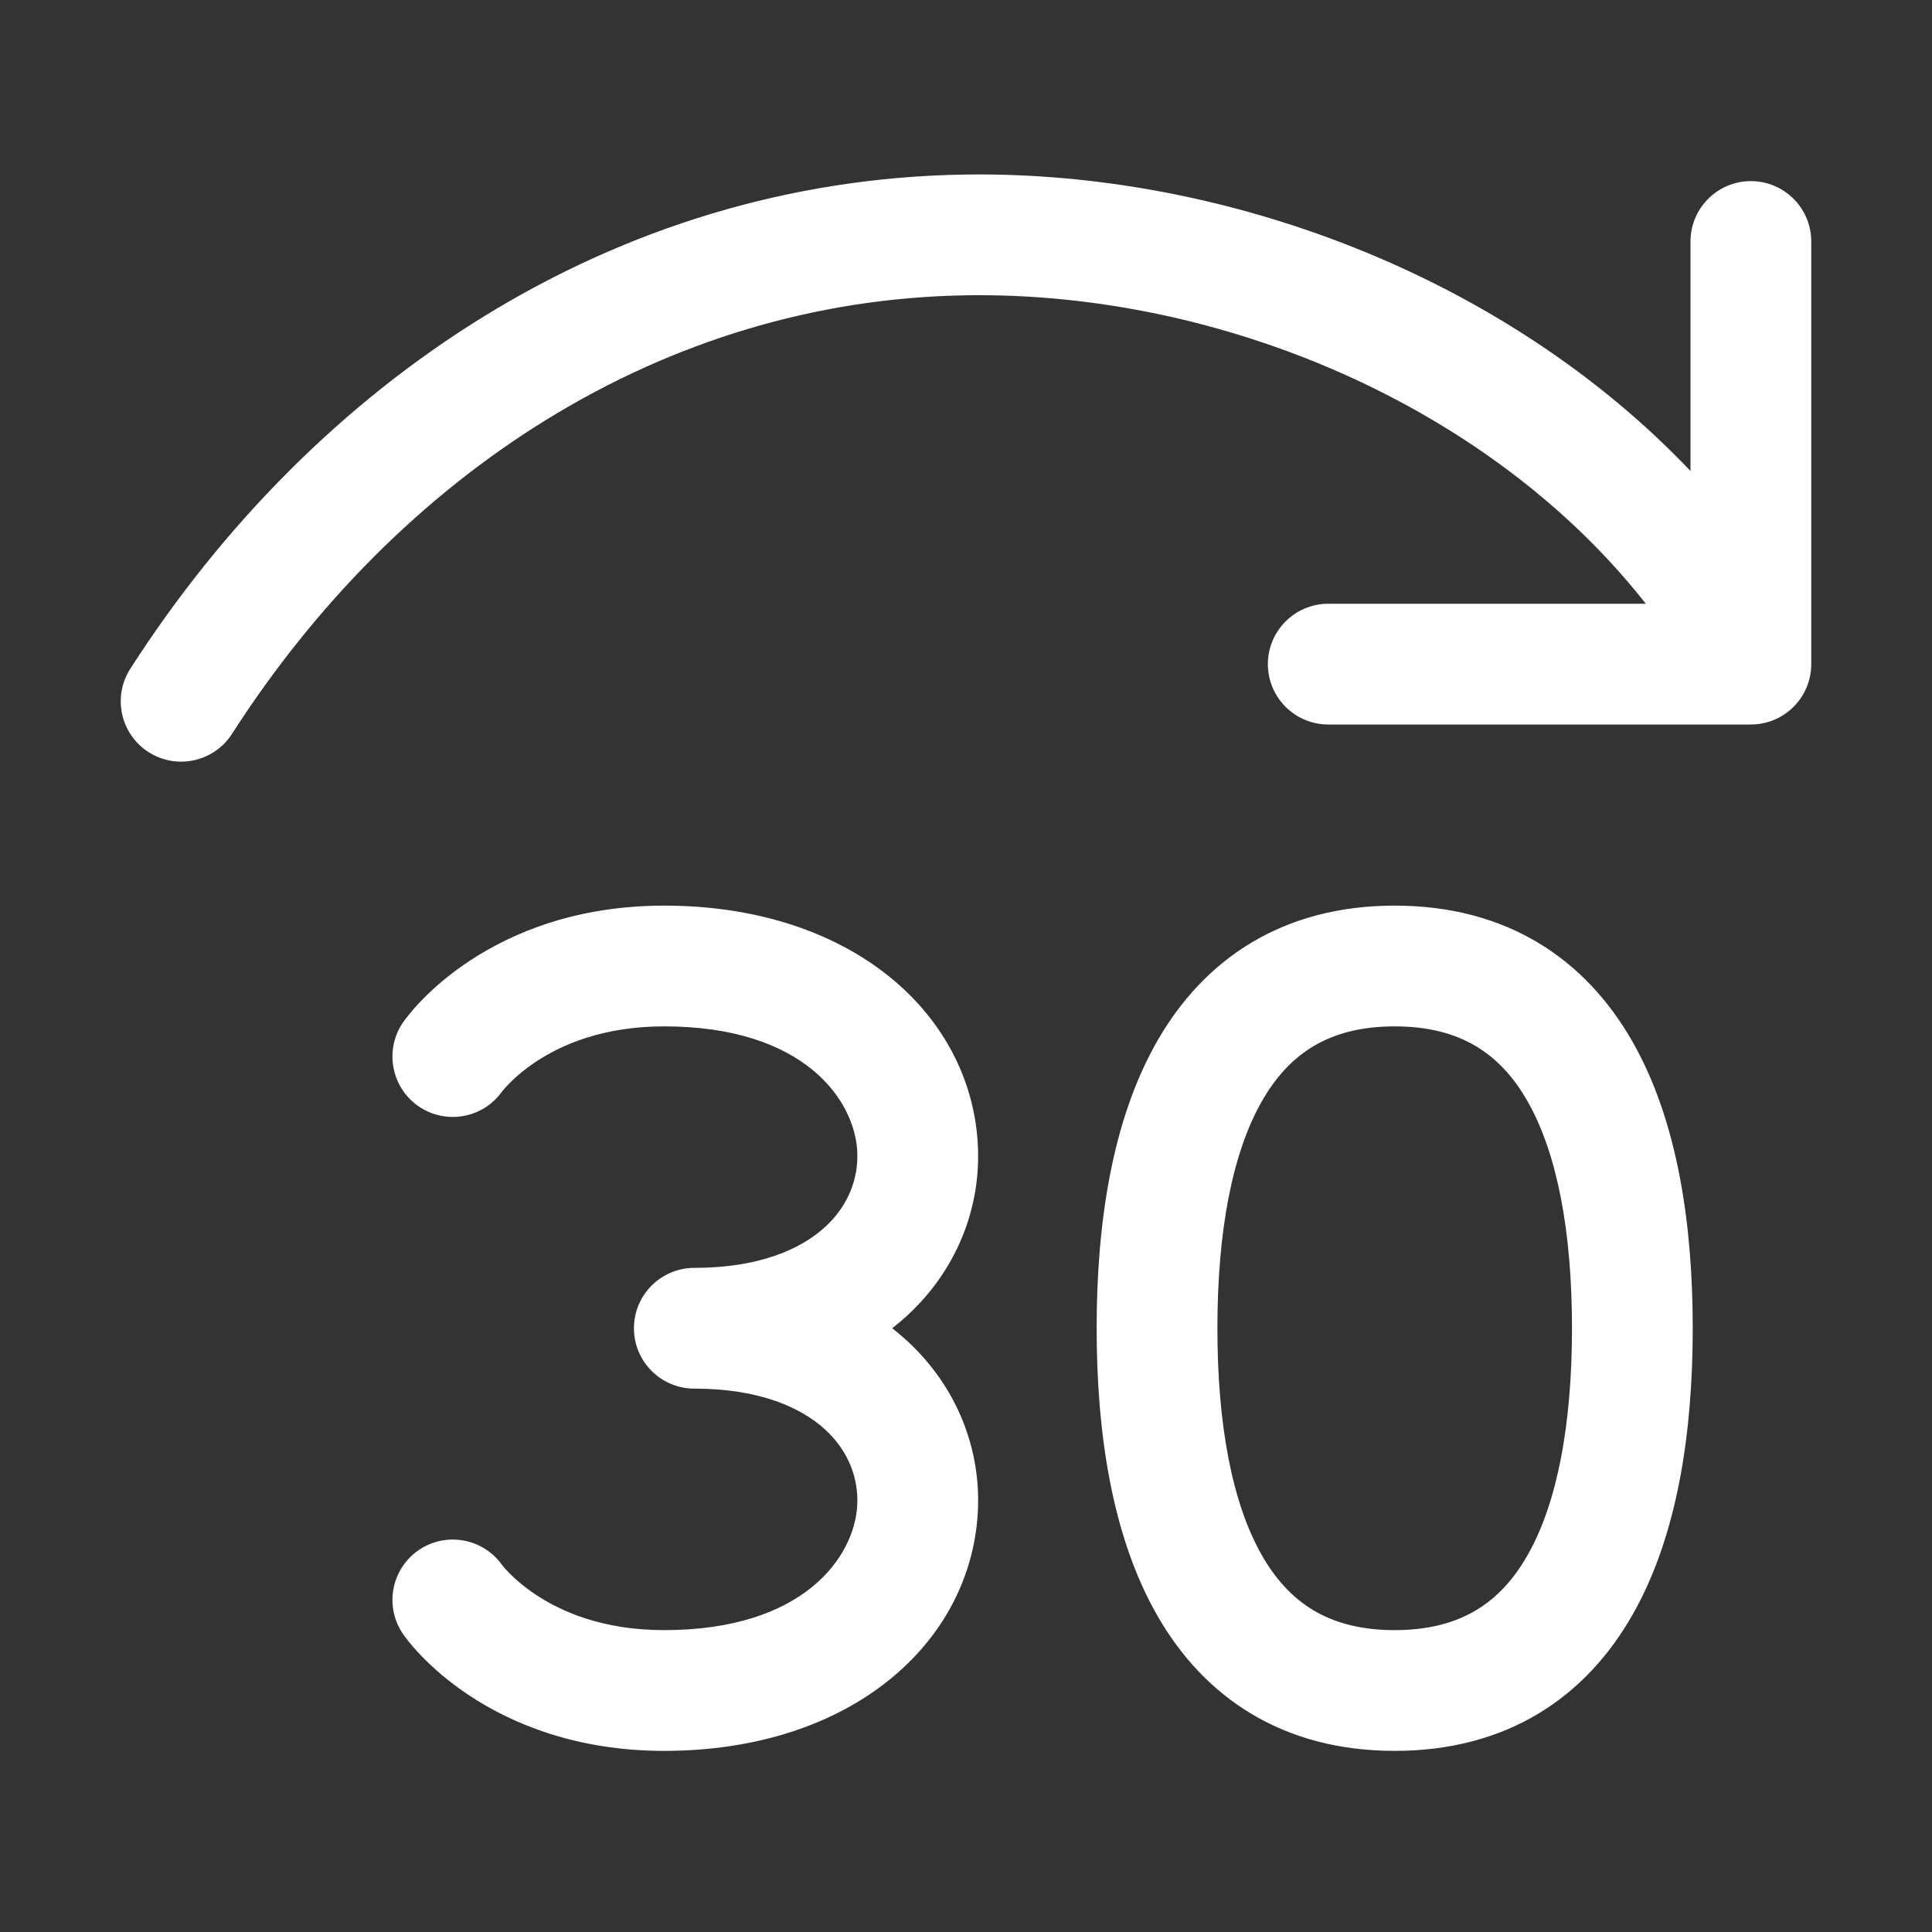 <svg width="32" height="32" viewBox="0 0 32 32" fill="none" xmlns="http://www.w3.org/2000/svg">
<rect x="0" y="0" width="32" height="32" fill="#333333" stroke="none"/>
<path d="M28 4V7.801C24.934 4.577 20.299 2.827 15.985 2.891C10.133 2.979 5.202 6.335 2.159 11.075C1.86 11.54 1.995 12.159 2.46 12.457C2.925 12.755 3.543 12.62 3.842 12.156C6.597 7.863 10.96 4.966 16.015 4.891C20.221 4.828 24.688 6.727 27.26 10H22C21.448 10 21 10.448 21 11C21 11.552 21.448 12 22 12H29C29.552 12 30 11.552 30 11V4C30 3.448 29.552 3 29 3C28.448 3 28 3.448 28 4ZM6.93 18.322C7.381 18.634 7.997 18.525 8.314 18.081C8.316 18.078 8.32 18.073 8.327 18.065C8.343 18.045 8.374 18.008 8.42 17.961C8.513 17.865 8.664 17.726 8.879 17.584C9.301 17.305 9.987 17 11 17C13.328 17 14.149 18.226 14.198 19.058C14.224 19.508 14.057 19.965 13.665 20.324C13.27 20.685 12.583 21 11.5 21C10.948 21 10.5 21.448 10.5 22C10.5 22.552 10.948 23 11.5 23C12.583 23 13.27 23.315 13.665 23.676C14.057 24.035 14.224 24.492 14.198 24.942C14.149 25.774 13.328 27 11 27C9.987 27 9.301 26.695 8.879 26.416C8.664 26.274 8.513 26.135 8.42 26.039C8.374 25.992 8.343 25.955 8.327 25.935C8.323 25.93 8.319 25.926 8.317 25.923C8.316 25.921 8.314 25.919 8.314 25.919C7.997 25.475 7.381 25.366 6.93 25.678C6.477 25.993 6.364 26.615 6.678 27.069L6.679 27.071L6.68 27.072L6.681 27.073L6.684 27.078L6.692 27.088C6.697 27.096 6.704 27.105 6.712 27.116C6.727 27.137 6.748 27.163 6.773 27.194C6.823 27.256 6.892 27.337 6.982 27.429C7.161 27.615 7.423 27.851 7.776 28.084C8.489 28.555 9.554 29 11 29C14.085 29 16.069 27.226 16.195 25.058C16.256 24.008 15.852 22.965 15.014 22.199C14.938 22.13 14.859 22.064 14.778 22C14.859 21.936 14.938 21.87 15.014 21.801C15.852 21.035 16.256 19.992 16.195 18.942C16.069 16.774 14.085 15 11 15C9.554 15 8.489 15.444 7.776 15.916C7.423 16.149 7.161 16.385 6.982 16.571C6.892 16.663 6.823 16.744 6.773 16.806C6.748 16.837 6.727 16.863 6.712 16.884C6.704 16.895 6.697 16.904 6.692 16.912L6.684 16.922L6.681 16.926L6.68 16.928L6.678 16.93C6.451 17.259 6.558 17.104 6.631 16.999L6.678 16.931C6.364 17.385 6.477 18.007 6.93 18.322ZM19.155 17.265C19.939 15.881 21.247 15 23.101 15C24.955 15 26.262 15.881 27.046 17.265C27.786 18.571 28.037 20.275 28.037 22C28.037 23.725 27.786 25.429 27.046 26.735C26.262 28.119 24.955 29 23.101 29C21.247 29 19.939 28.119 19.155 26.735C18.415 25.429 18.164 23.725 18.164 22C18.164 20.275 18.415 18.571 19.155 17.265ZM20.895 18.25C20.405 19.115 20.164 20.411 20.164 22C20.164 23.588 20.405 24.885 20.895 25.75C21.342 26.538 22.002 27 23.101 27C24.199 27 24.86 26.538 25.306 25.75C25.796 24.885 26.037 23.588 26.037 22C26.037 20.411 25.796 19.115 25.306 18.25C24.86 17.462 24.199 17 23.101 17C22.002 17 21.342 17.462 20.895 18.25Z" fill="#ffffff"/>
</svg>
